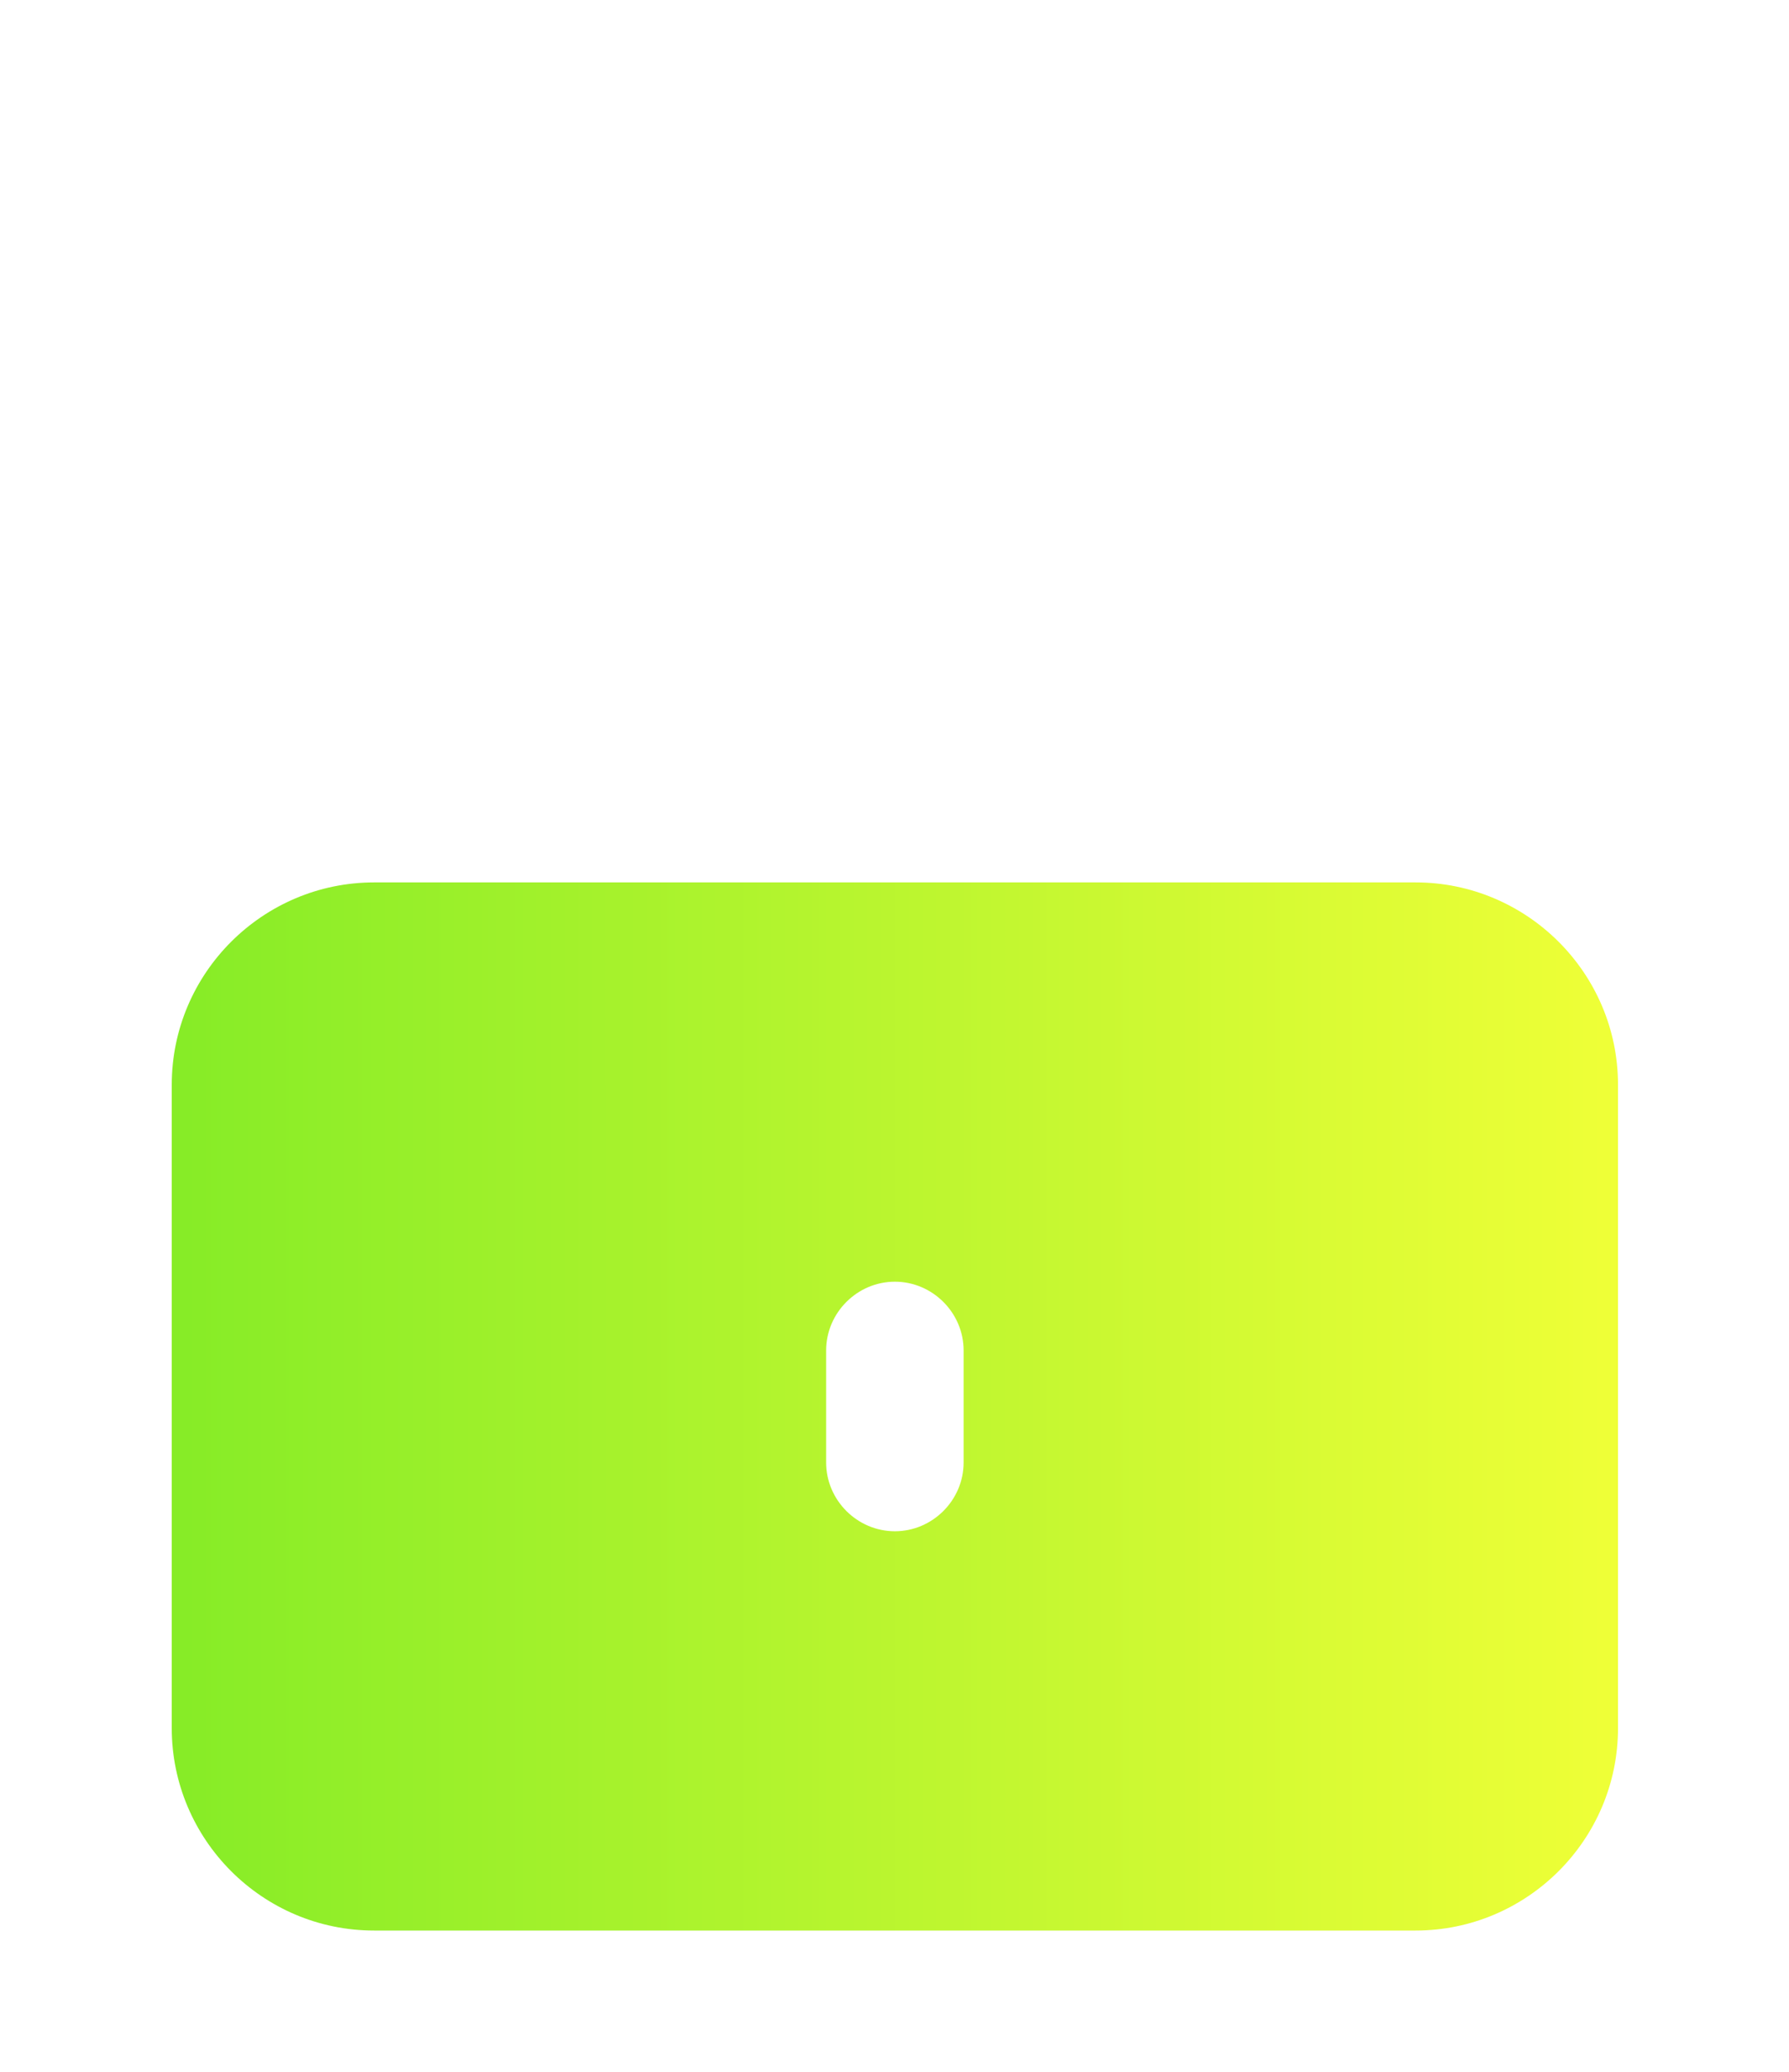<svg width="38" height="44" viewBox="0 0 38 44" fill="none" xmlns="http://www.w3.org/2000/svg">
<g filter="url(#filter0_d_640_15184)">
<path d="M27.89 19.66C27.09 19.66 26.43 19 26.43 18.2V11.34C26.43 7.26 23.11 3.92 19.01 3.92C14.91 3.92 11.59 7.26 11.59 11.34V18.2C11.59 19 10.93 19.66 10.13 19.66C9.33 19.66 8.67 19 8.67 18.2V11.34C8.67 5.64 13.31 1 19.01 1C24.71 1 29.35 5.64 29.35 11.34V18.2C29.35 19.02 28.69 19.66 27.89 19.66Z" fill="white"/>
</g>
<g filter="url(#filter1_d_640_15184)">
<path d="M30.068 16.74H7.948C5.588 16.74 3.648 18.66 3.648 21.04V34.7C3.648 37.06 5.568 39 7.948 39H30.068C32.428 39 34.368 37.08 34.368 34.7V21.04C34.368 18.66 32.428 16.74 30.068 16.74ZM20.468 29.06C20.468 29.86 19.808 30.52 19.008 30.52C18.208 30.52 17.548 29.86 17.548 29.06V26.68C17.548 25.88 18.208 25.22 19.008 25.22C19.808 25.22 20.468 25.88 20.468 26.68V29.06Z" fill="url(#paint0_linear_640_15184)"/>
</g>
<defs>
<filter id="filter0_d_640_15184" x="5.67" y="0" width="26.68" height="24.66" filterUnits="userSpaceOnUse" color-interpolation-filters="sRGB">
<feFlood flood-opacity="0" result="BackgroundImageFix"/>
<feColorMatrix in="SourceAlpha" type="matrix" values="0 0 0 0 0 0 0 0 0 0 0 0 0 0 0 0 0 0 127 0" result="hardAlpha"/>
<feOffset dy="2"/>
<feGaussianBlur stdDeviation="1.5"/>
<feComposite in2="hardAlpha" operator="out"/>
<feColorMatrix type="matrix" values="0 0 0 0 0 0 0 0 0 0 0 0 0 0 0 0 0 0 0.3 0"/>
<feBlend mode="normal" in2="BackgroundImageFix" result="effect1_dropShadow_640_15184"/>
<feBlend mode="normal" in="SourceGraphic" in2="effect1_dropShadow_640_15184" result="shape"/>
</filter>
<filter id="filter1_d_640_15184" x="0.648" y="15.74" width="36.721" height="28.26" filterUnits="userSpaceOnUse" color-interpolation-filters="sRGB">
<feFlood flood-opacity="0" result="BackgroundImageFix"/>
<feColorMatrix in="SourceAlpha" type="matrix" values="0 0 0 0 0 0 0 0 0 0 0 0 0 0 0 0 0 0 127 0" result="hardAlpha"/>
<feOffset dy="2"/>
<feGaussianBlur stdDeviation="1.5"/>
<feComposite in2="hardAlpha" operator="out"/>
<feColorMatrix type="matrix" values="0 0 0 0 0 0 0 0 0 0 0 0 0 0 0 0 0 0 0.3 0"/>
<feBlend mode="normal" in2="BackgroundImageFix" result="effect1_dropShadow_640_15184"/>
<feBlend mode="normal" in="SourceGraphic" in2="effect1_dropShadow_640_15184" result="shape"/>
</filter>
<linearGradient id="paint0_linear_640_15184" x1="3.656" y1="27.872" x2="34.36" y2="27.872" gradientUnits="userSpaceOnUse">
<stop stop-color="#86EC27"/>
<stop offset="1" stop-color="#EFFF37"/>
</linearGradient>
</defs>
</svg>
